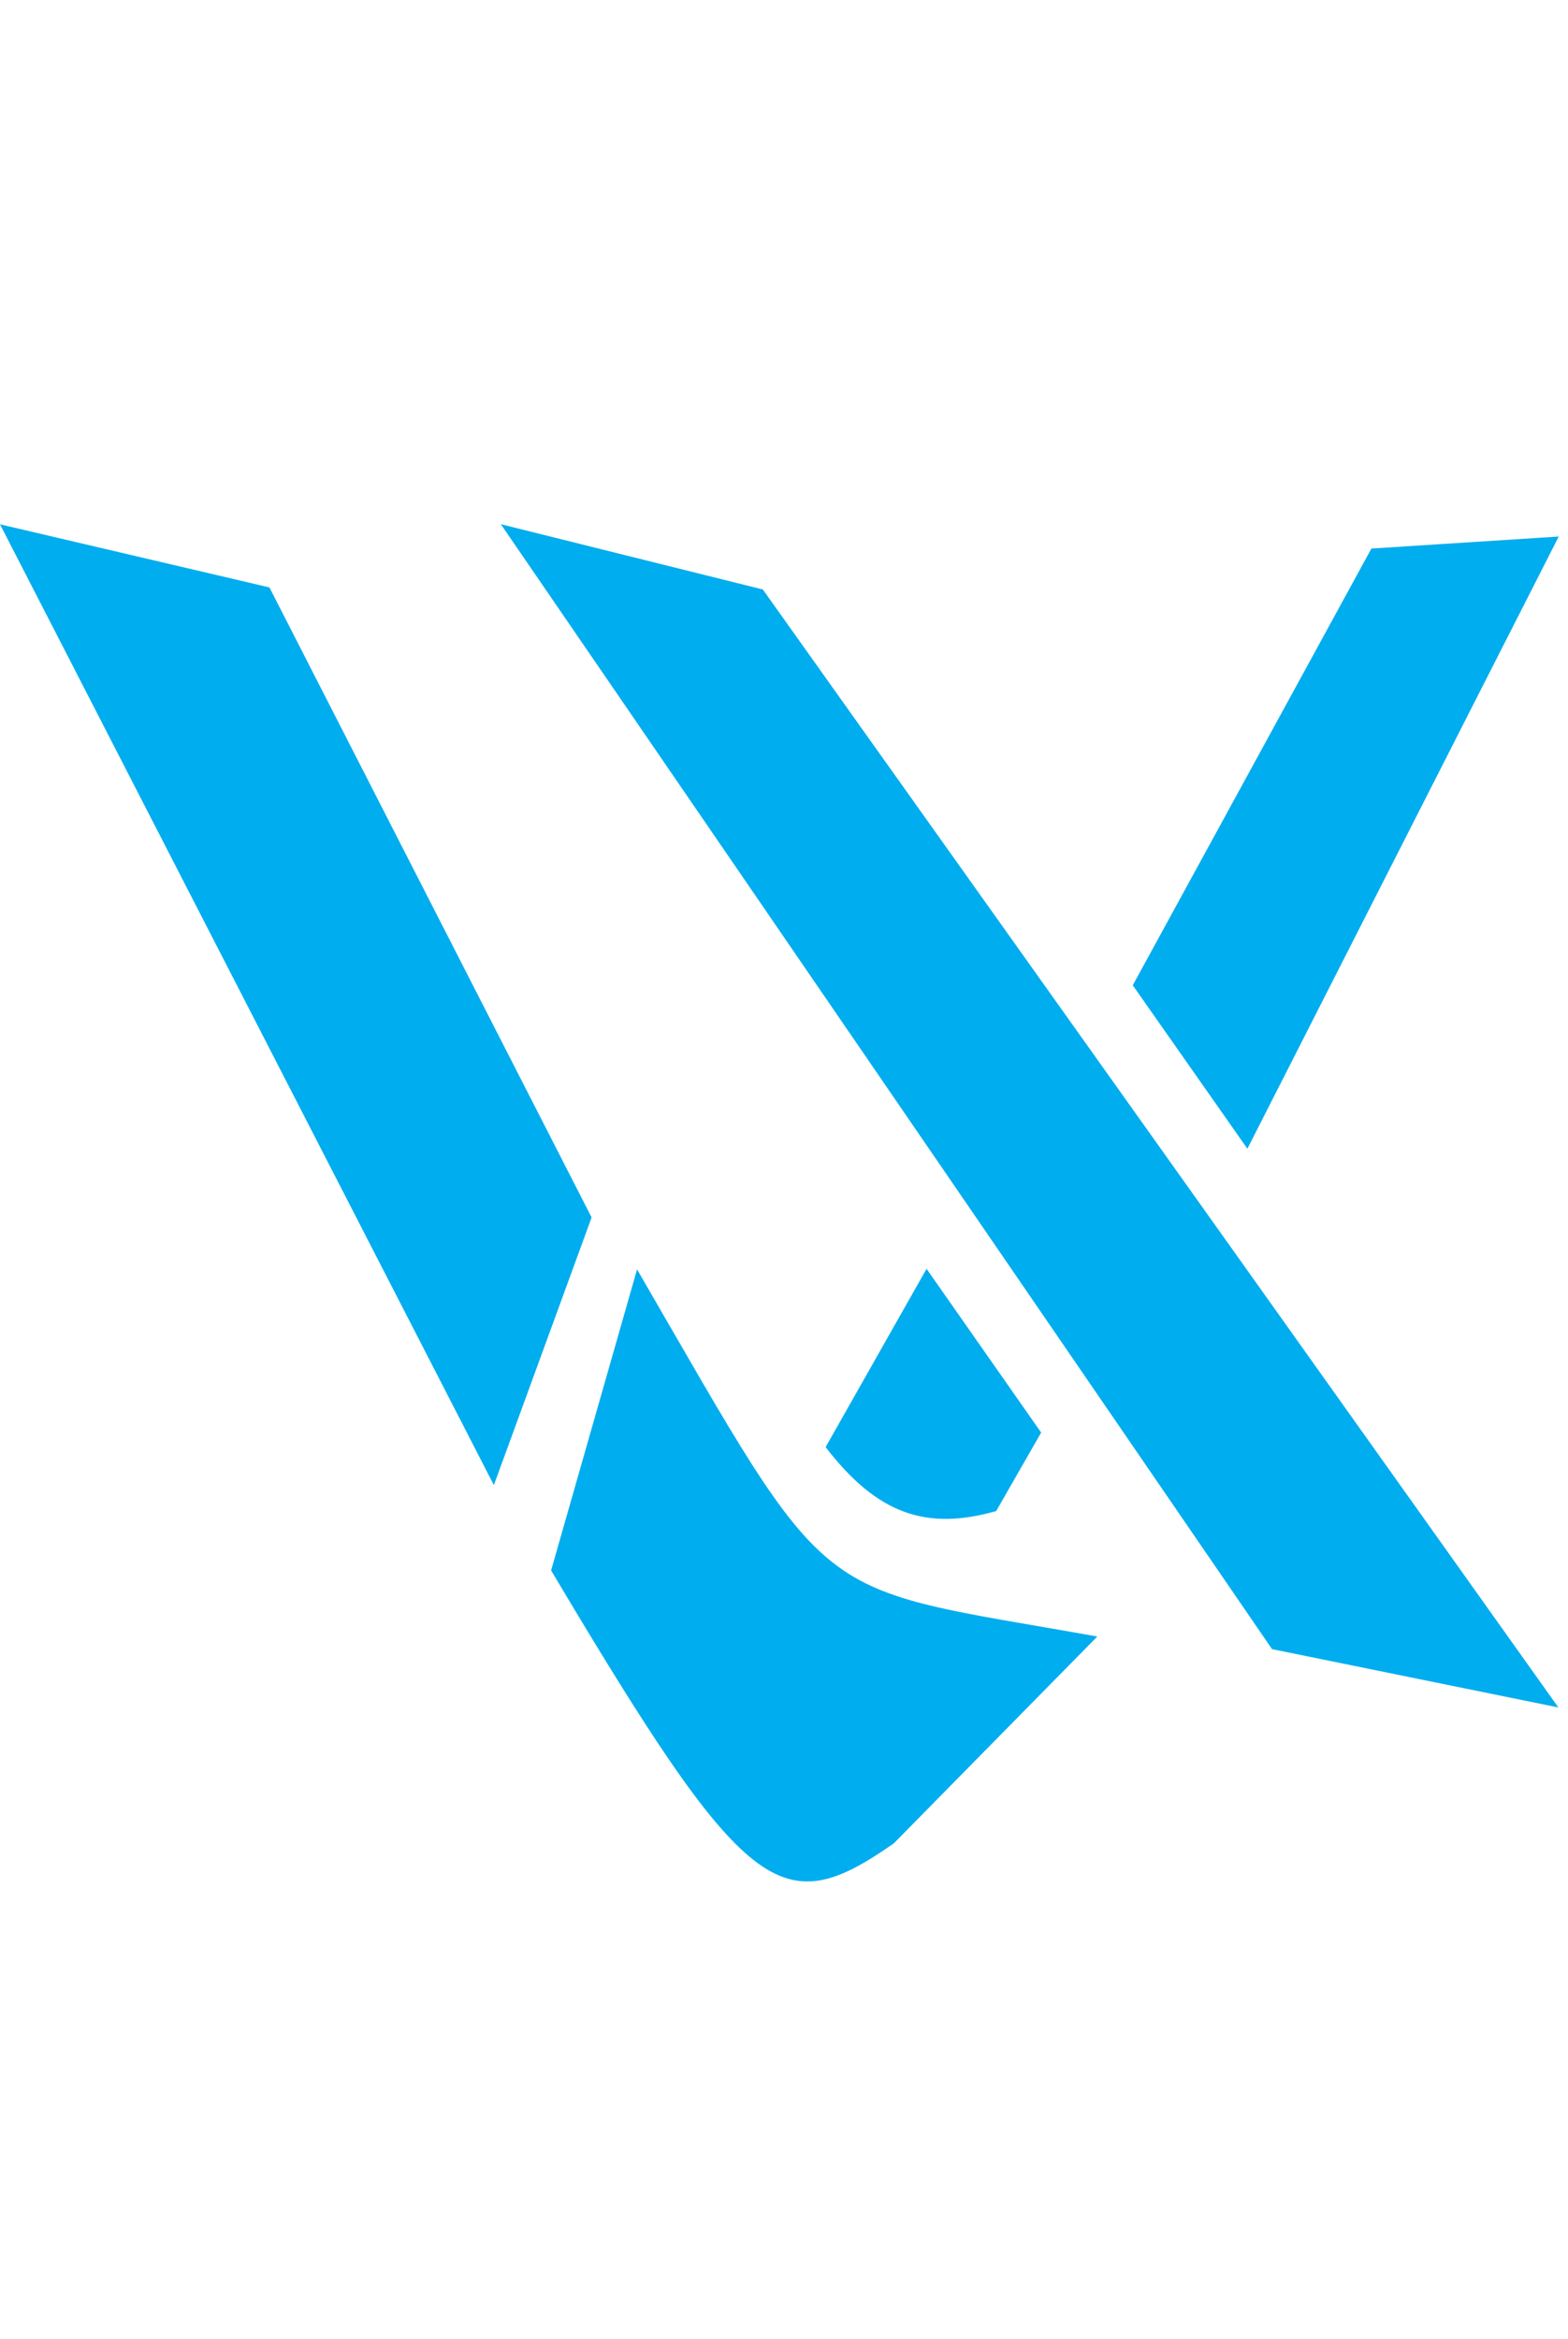<svg width="59" height="88" viewBox="0 0 59 88" fill="none" xmlns="http://www.w3.org/2000/svg">
<path d="M0 19.727L10.138 22.102L22.261 45.806L18.583 55.877L0 19.727Z" fill="#00ADEF"/>
<path d="M18.845 19.723L28.703 22.179L58.638 64.243L47.863 62.048L18.845 19.723Z" fill="#00ADEF"/>
<path d="M58.651 20.187L51.603 20.639L42.623 37.071L46.936 43.22L58.651 20.187Z" fill="#00ADEF"/>
<path d="M39.176 53.9L34.864 47.739L31.066 54.447C33.015 56.981 34.864 57.597 37.484 56.853L39.176 53.9Z" fill="#00ADEF"/>
<path d="M20.737 59.087L23.971 47.76C31.471 60.713 30.329 59.615 41.289 61.574L33.633 69.355C29.375 72.328 28.104 71.472 20.737 59.087Z" fill="#00ADEF"/>
</svg>

